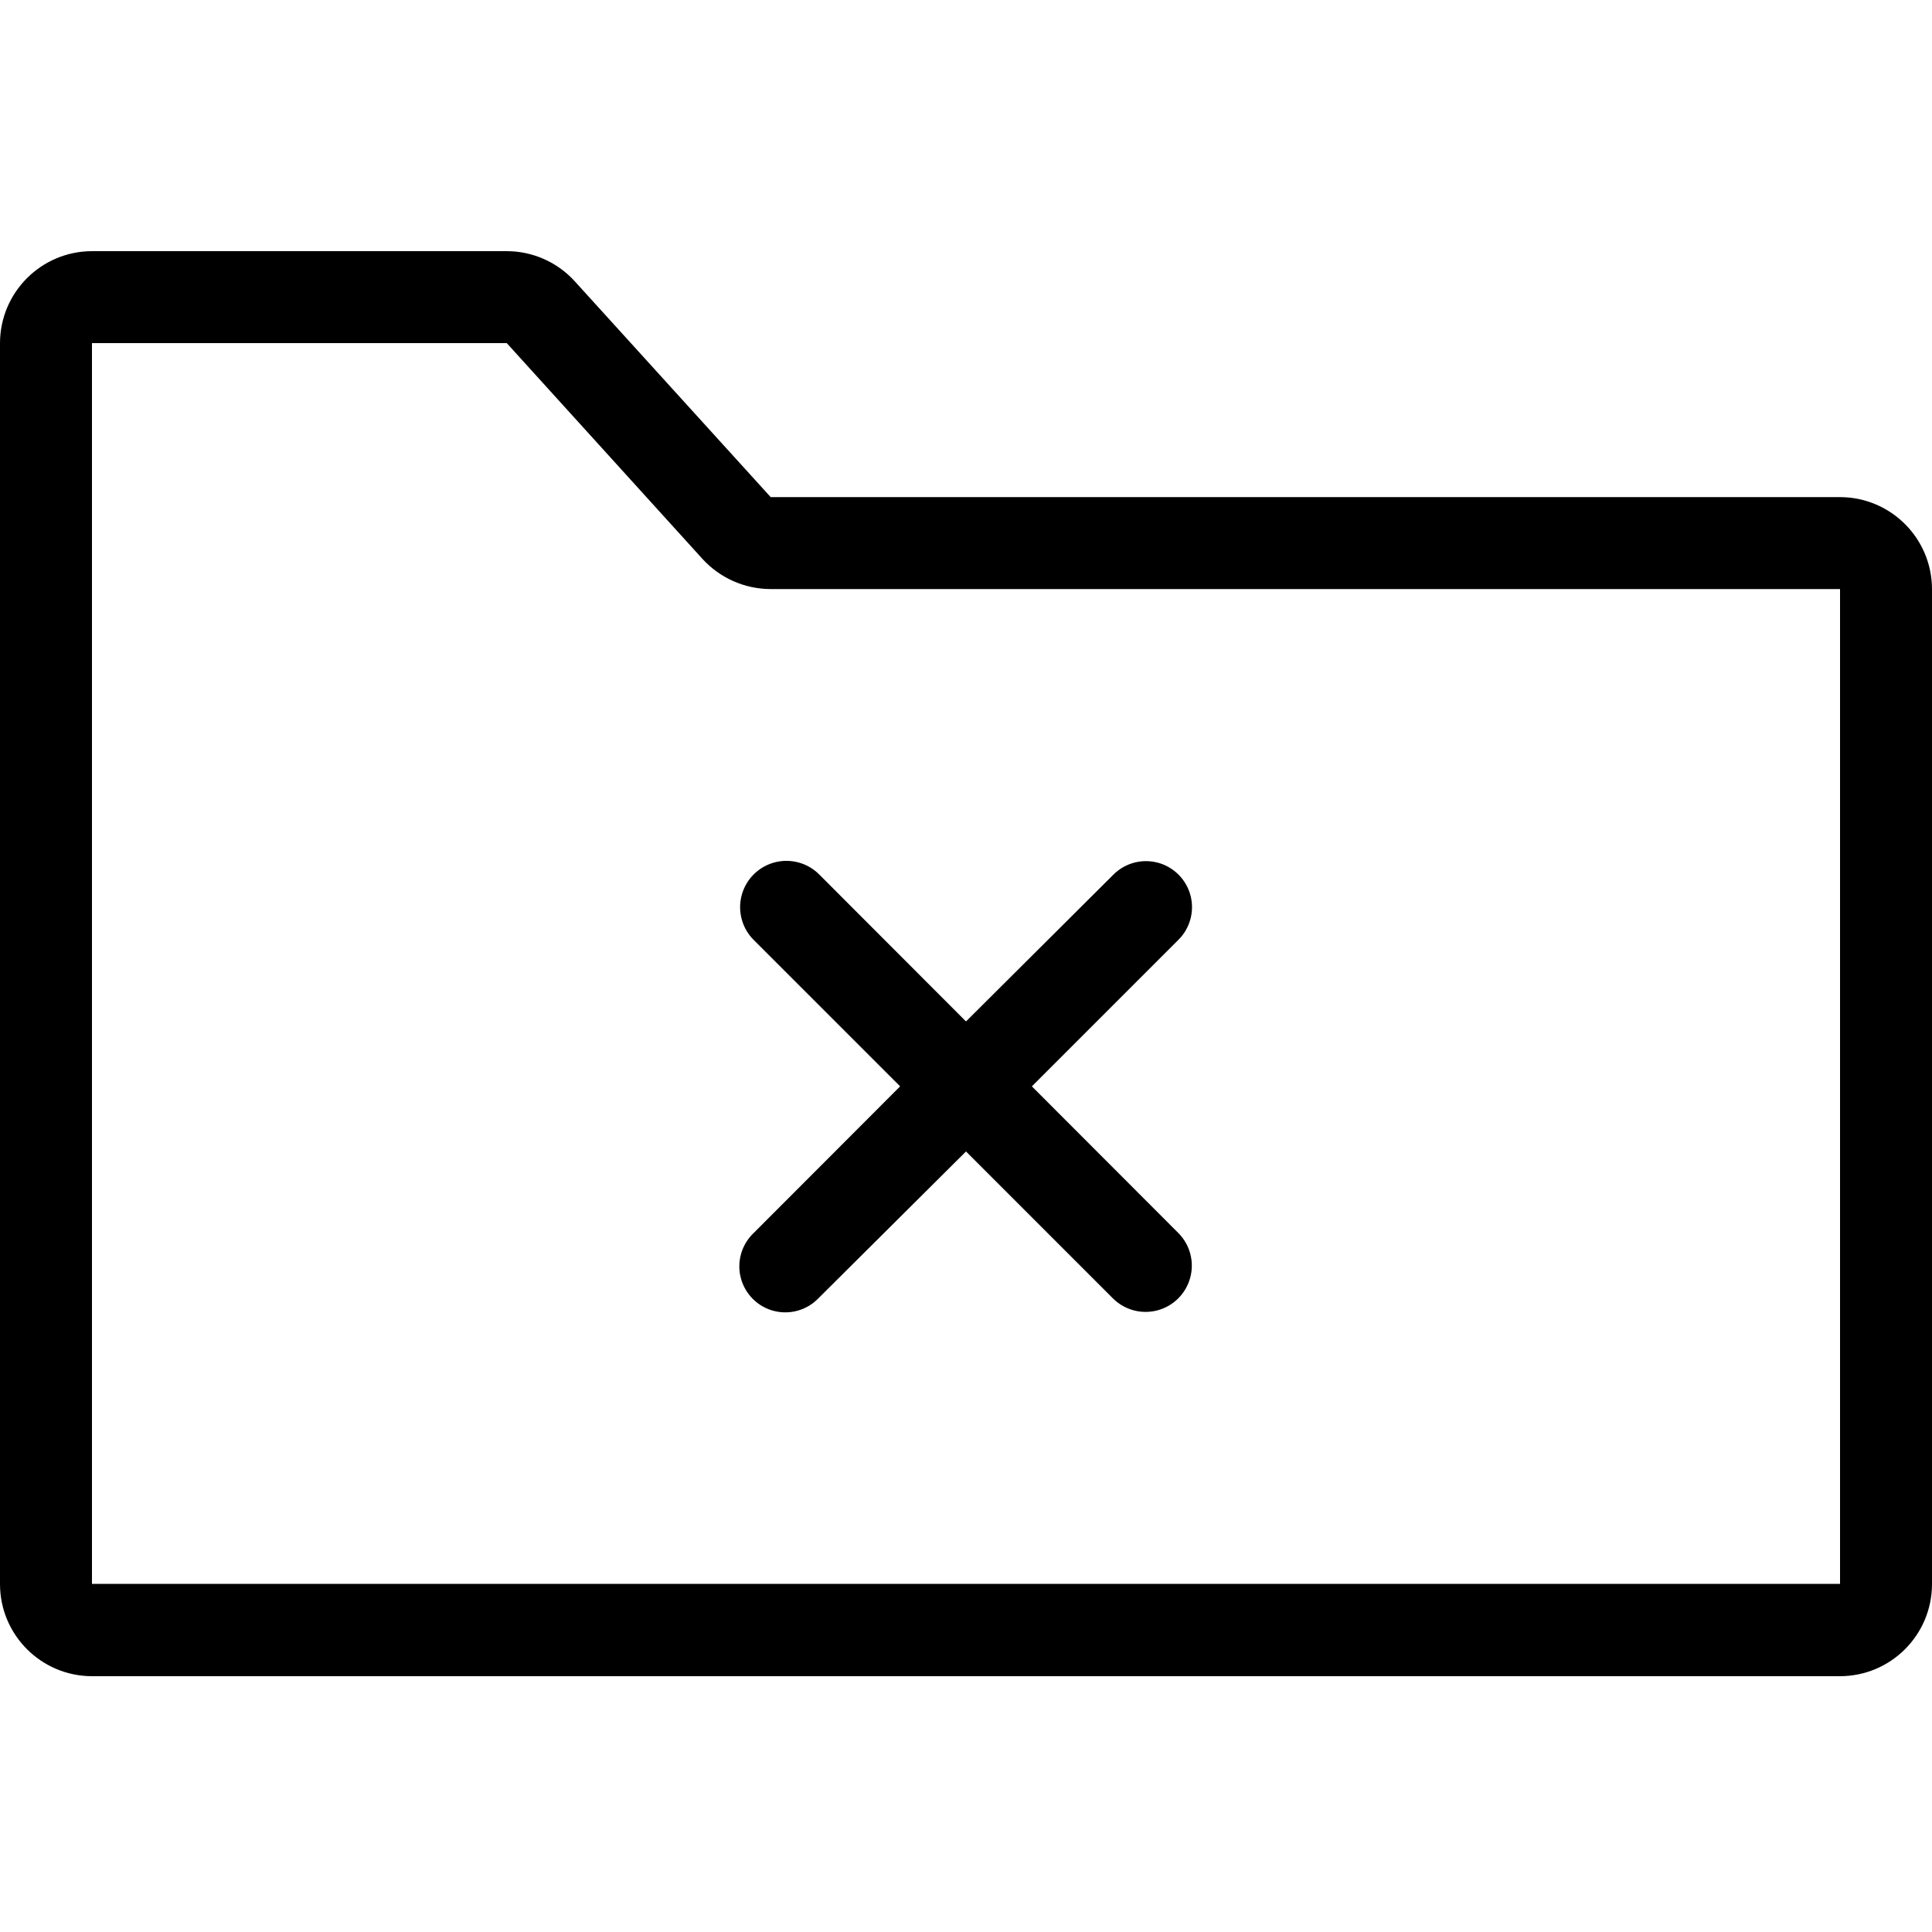 <?xml version="1.0" encoding="UTF-8"?>
<svg width="100px" height="100px" viewBox="0 0 100 100" version="1.1" xmlns="http://www.w3.org/2000/svg" xmlns:xlink="http://www.w3.org/1999/xlink">
    <!-- Generator: Sketch 57.1 (83088) - https://sketch.com -->
    <title>regular/folder-cross-regular</title>
    <desc>Created with Sketch.</desc>
    <g id="regular/folder-cross" stroke="none" stroke-width="1" fill="none" fill-rule="evenodd">
        <path d="M26.23,13 C27.571,13.001 28.849,13.567 29.75,14.56 L39.89,25.73 L95.24,25.73 C97.867,25.736 99.994,27.863 100,30.49 L100,82 C99.994,84.627 97.867,86.754 95.24,86.76 L4.76,86.76 C2.133,86.754 0.006,84.627 -5.0000061e-08,82 L-5.0000061e-08,17.76 C0.006,15.133 2.133,13.006 4.76,13 L26.23,13 Z M26.23,17.76 L4.76,17.76 L4.76,81.98 L95.24,81.98 L95.24,30.49 L39.89,30.49 C38.547,30.488 37.266,29.922 36.36,28.93 L26.23,17.76 Z M40.098,44.636 C40.927,44.419 41.808,44.661 42.41,45.27 L50,52.87 L57.63,45.27 C58.232,44.668 59.109,44.433 59.932,44.653 C60.754,44.874 61.396,45.516 61.617,46.338 C61.837,47.161 61.602,48.038 61,48.64 L53.41,56.23 L61,63.83 C61.6,64.439 61.83,65.322 61.602,66.147 C61.375,66.971 60.725,67.611 59.897,67.827 C59.07,68.042 58.19,67.799 57.59,67.19 L50,59.6 L42.37,67.19 C41.774,67.814 40.888,68.068 40.052,67.852 C39.217,67.636 38.564,66.984 38.345,66.15 C38.127,65.315 38.377,64.427 39,63.83 L46.59,56.23 L39,48.64 C38.398,48.031 38.167,47.147 38.393,46.321 C38.62,45.495 39.27,44.853 40.098,44.636 Z" id="Shape" fill="#000000"></path>
    </g>
</svg>